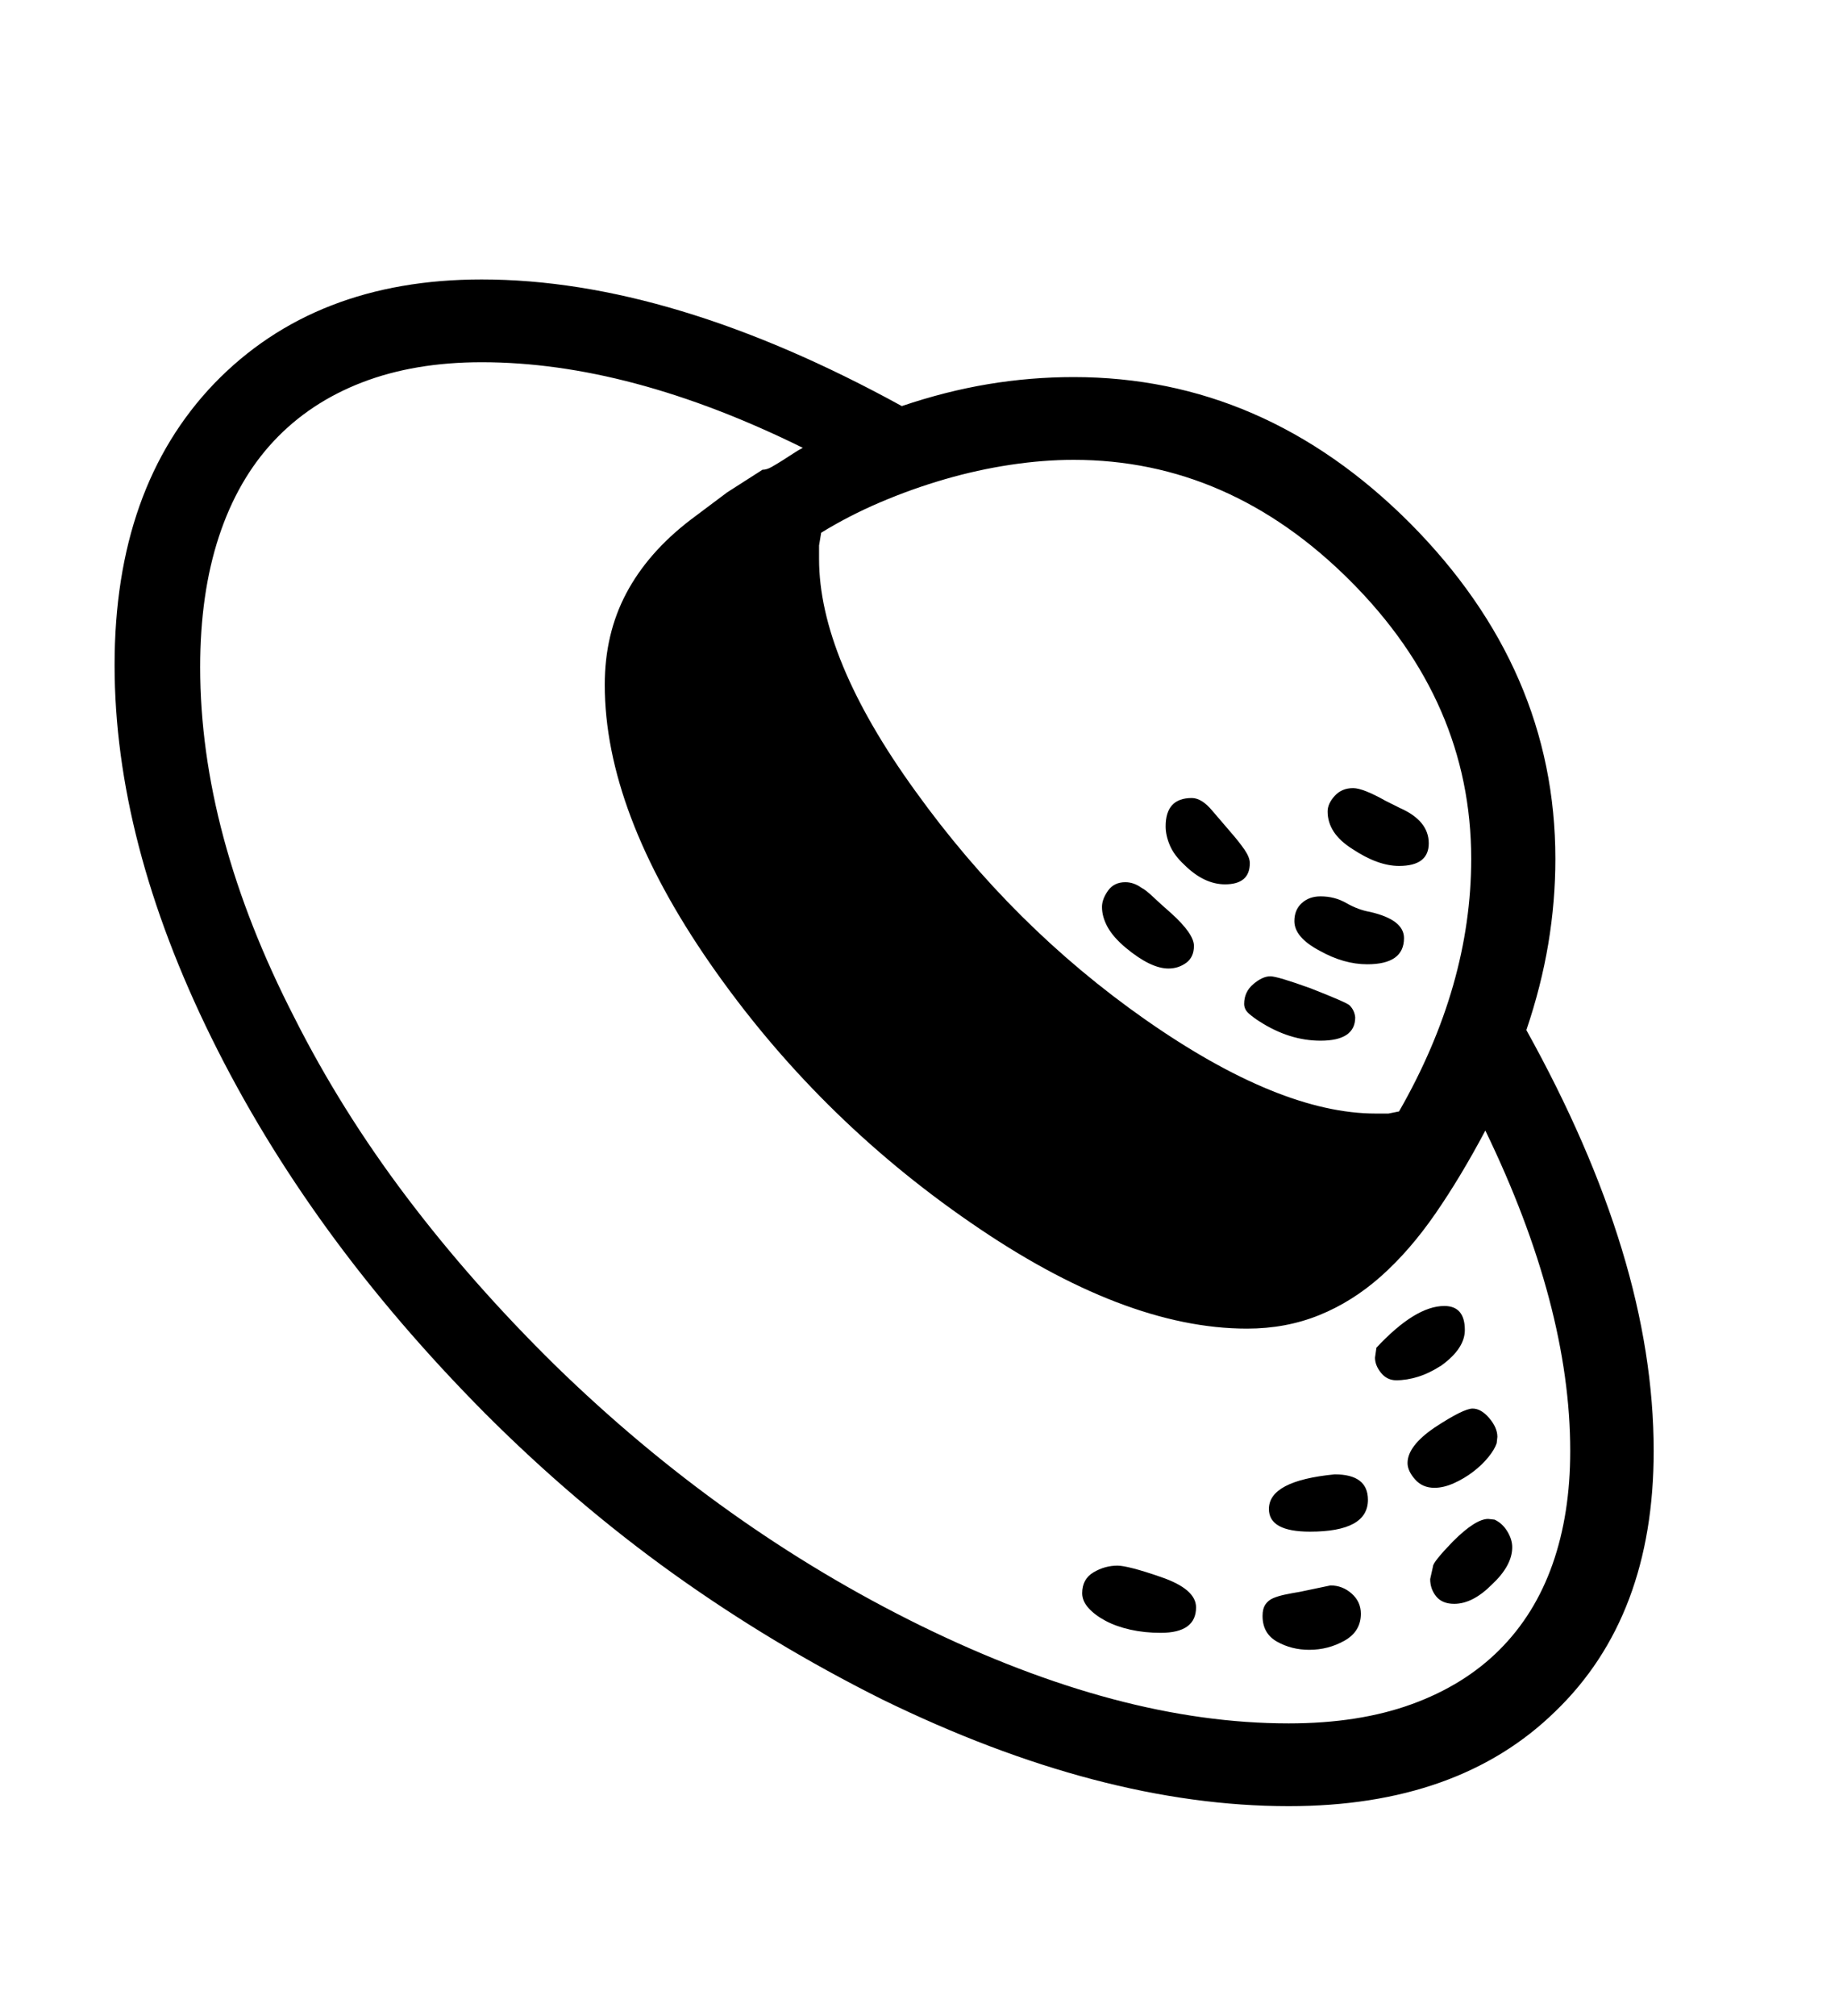 <svg xmlns="http://www.w3.org/2000/svg"
    viewBox="0 0 2600 2850">
  <!--
Digitized data copyright © 2011, Google Corporation.
Android is a trademark of Google and may be registered in certain jurisdictions.
Licensed under the Apache License, Version 2.0
http://www.apache.org/licenses/LICENSE-2.0
  -->
<path d="M1648 1168L1648 1168Q1648 1128 1685 1128L1685 1128Q1699 1128 1714 1146L1714 1146 1738 1174Q1752 1190 1759.5 1201 1767 1212 1767 1220L1767 1220Q1767 1250 1732 1250L1732 1250Q1702 1250 1674 1222L1674 1222Q1660 1209 1654 1195 1648 1181 1648 1168ZM1652 1369L1652 1369Q1627 1369 1592 1340L1592 1340Q1574 1325 1566 1310.5 1558 1296 1558 1282L1558 1282Q1558 1271 1566.5 1259 1575 1247 1591 1247L1591 1247Q1603 1247 1614 1255L1614 1255Q1620 1258 1630 1267.5 1640 1277 1656 1291L1656 1291Q1688 1320 1688 1337L1688 1337Q1688 1353 1677 1361 1666 1369 1652 1369ZM1978 1224L1978 1224Q1948 1224 1912 1200L1912 1200Q1877 1178 1877 1147L1877 1147Q1877 1136 1887 1125 1897 1114 1913 1114L1913 1114Q1927 1114 1959 1132L1959 1132 1979 1142Q2020 1160 2020 1192L2020 1192Q2020 1224 1978 1224ZM1830 1302L1830 1302Q1830 1286 1840.5 1276.5 1851 1267 1867 1267L1867 1267Q1887 1267 1903.5 1276.5 1920 1286 1937 1289L1937 1289Q1985 1300 1985 1326L1985 1326Q1985 1363 1933 1363L1933 1363Q1900 1363 1866 1344L1866 1344Q1830 1325 1830 1302ZM1759 1419L1759 1419Q1759 1402 1772 1391 1785 1380 1796 1380L1796 1380Q1806 1380 1853 1397L1853 1397Q1904 1417 1908 1421L1908 1421Q1915 1428 1916 1438L1916 1438Q1916 1471 1867 1471L1867 1471Q1823 1471 1781 1444L1781 1444Q1773 1439 1766 1433 1759 1427 1759 1419ZM2071 1880L2071 1880Q2071 1906 2038 1930L2038 1930Q2021 1941 2005 1946 1989 1951 1974 1951L1974 1951Q1961 1951 1952.5 1940.5 1944 1930 1944 1919L1944 1919 1946 1905Q2001 1846 2042 1846L2042 1846Q2071 1846 2071 1880ZM2028 2103L2028 2103Q2011 2103 2000.5 2091 1990 2079 1990 2068L1990 2068Q1990 2044 2028 2018L2028 2018Q2069 1991 2082 1991L2082 1991Q2094 1991 2105.5 2004.5 2117 2018 2117 2031L2117 2031 2116 2040Q2113 2049 2104 2060 2095 2071 2082.5 2080.5 2070 2090 2055.5 2096.5 2041 2103 2028 2103ZM1887 2084L1887 2084Q1934 2084 1934 2120L1934 2120Q1934 2165 1852 2165L1852 2165Q1794 2165 1794 2133L1794 2133Q1794 2093 1887 2084ZM2138 2187L2138 2187Q2138 2213 2109 2240L2109 2240Q2082 2267 2056 2267L2056 2267Q2039 2267 2030.5 2256.5 2022 2246 2022 2232L2022 2232 2026 2214Q2026 2208 2054 2179L2054 2179Q2086 2147 2104 2147L2104 2147 2113 2148Q2124 2153 2131 2164.5 2138 2176 2138 2187ZM1838 2250L1838 2250 1881 2241Q1898 2241 1911 2252.5 1924 2264 1924 2281L1924 2281Q1924 2306 1901 2319 1878 2332 1851 2332L1851 2332Q1826 2332 1805.5 2320.5 1785 2309 1785 2284L1785 2284Q1785 2274 1789 2268 1793 2262 1800 2259 1807 2256 1816.5 2254 1826 2252 1838 2250ZM1691 2272L1691 2272Q1691 2308 1641 2308L1641 2308Q1618 2308 1598 2303.5 1578 2299 1563 2291 1548 2283 1539 2273 1530 2263 1530 2252L1530 2252Q1530 2232 1546 2222.5 1562 2213 1580 2213L1580 2213Q1587 2213 1602.5 2217 1618 2221 1641 2229L1641 2229Q1691 2246 1691 2272ZM1518 650L1518 650Q1475 650 1428.5 657 1382 664 1335.5 677.5 1289 691 1244.5 710 1200 729 1161 753L1161 753 1158 771 1158 790Q1158 930 1294 1118L1294 1118Q1432 1310 1619 1441L1619 1441Q1809 1574 1945 1574L1945 1574 1963 1574 1978 1571Q2080 1393 2080 1214L2080 1214Q2080 992 1909 821L1909 821Q1738 650 1518 650ZM1822 2436L1822 2436Q1921 2436 1995.5 2409 2070 2382 2120 2332 2170 2282 2195 2211 2220 2140 2220 2051L2220 2051Q2220 1846 2100 1598L2100 1598Q2065 1664 2029 1716 1993 1768 1952.5 1804 1912 1840 1865 1859 1818 1878 1763 1878L1763 1878Q1589 1878 1372 1728L1372 1728Q1263 1653 1171 1561.5 1079 1470 1004 1362L1004 1362Q855 1147 855 968L855 968Q855 896 885.5 838.5 916 781 976 735L976 735 1028 696 1078 664Q1084 664 1091 660 1098 656 1106 651 1114 646 1121.5 641 1129 636 1135 633L1135 633Q890 512 681 512L681 512Q586 512 512 540.5 438 569 387 623.5 336 678 309.5 758.5 283 839 283 943L283 943Q283 1179 416 1438L416 1438Q482 1569 574.5 1691.5 667 1814 785 1930L785 1930Q1021 2160 1302 2298L1302 2298Q1443 2367 1572.5 2401.5 1702 2436 1822 2436ZM2338 2051L2338 2051Q2338 2285 2199 2419L2199 2419Q2062 2553 1822 2553L1822 2553Q1556 2553 1247 2402L1247 2402Q1091 2324 952 2224.5 813 2125 686 1998L686 1998Q560 1871 464 1739 368 1607 299 1467L299 1467Q162 1189 162 940L162 940Q162 689 303 542L303 542Q445 395 681 395L681 395Q949 395 1275 574L1275 574Q1337 553 1397 543 1457 533 1518 533L1518 533Q1787 533 1993 739L1993 739Q2199 946 2199 1214L2199 1214Q2199 1274 2189 1334 2179 1394 2158 1456L2158 1456Q2248 1618 2293 1766 2338 1914 2338 2051Z"/>
</svg>